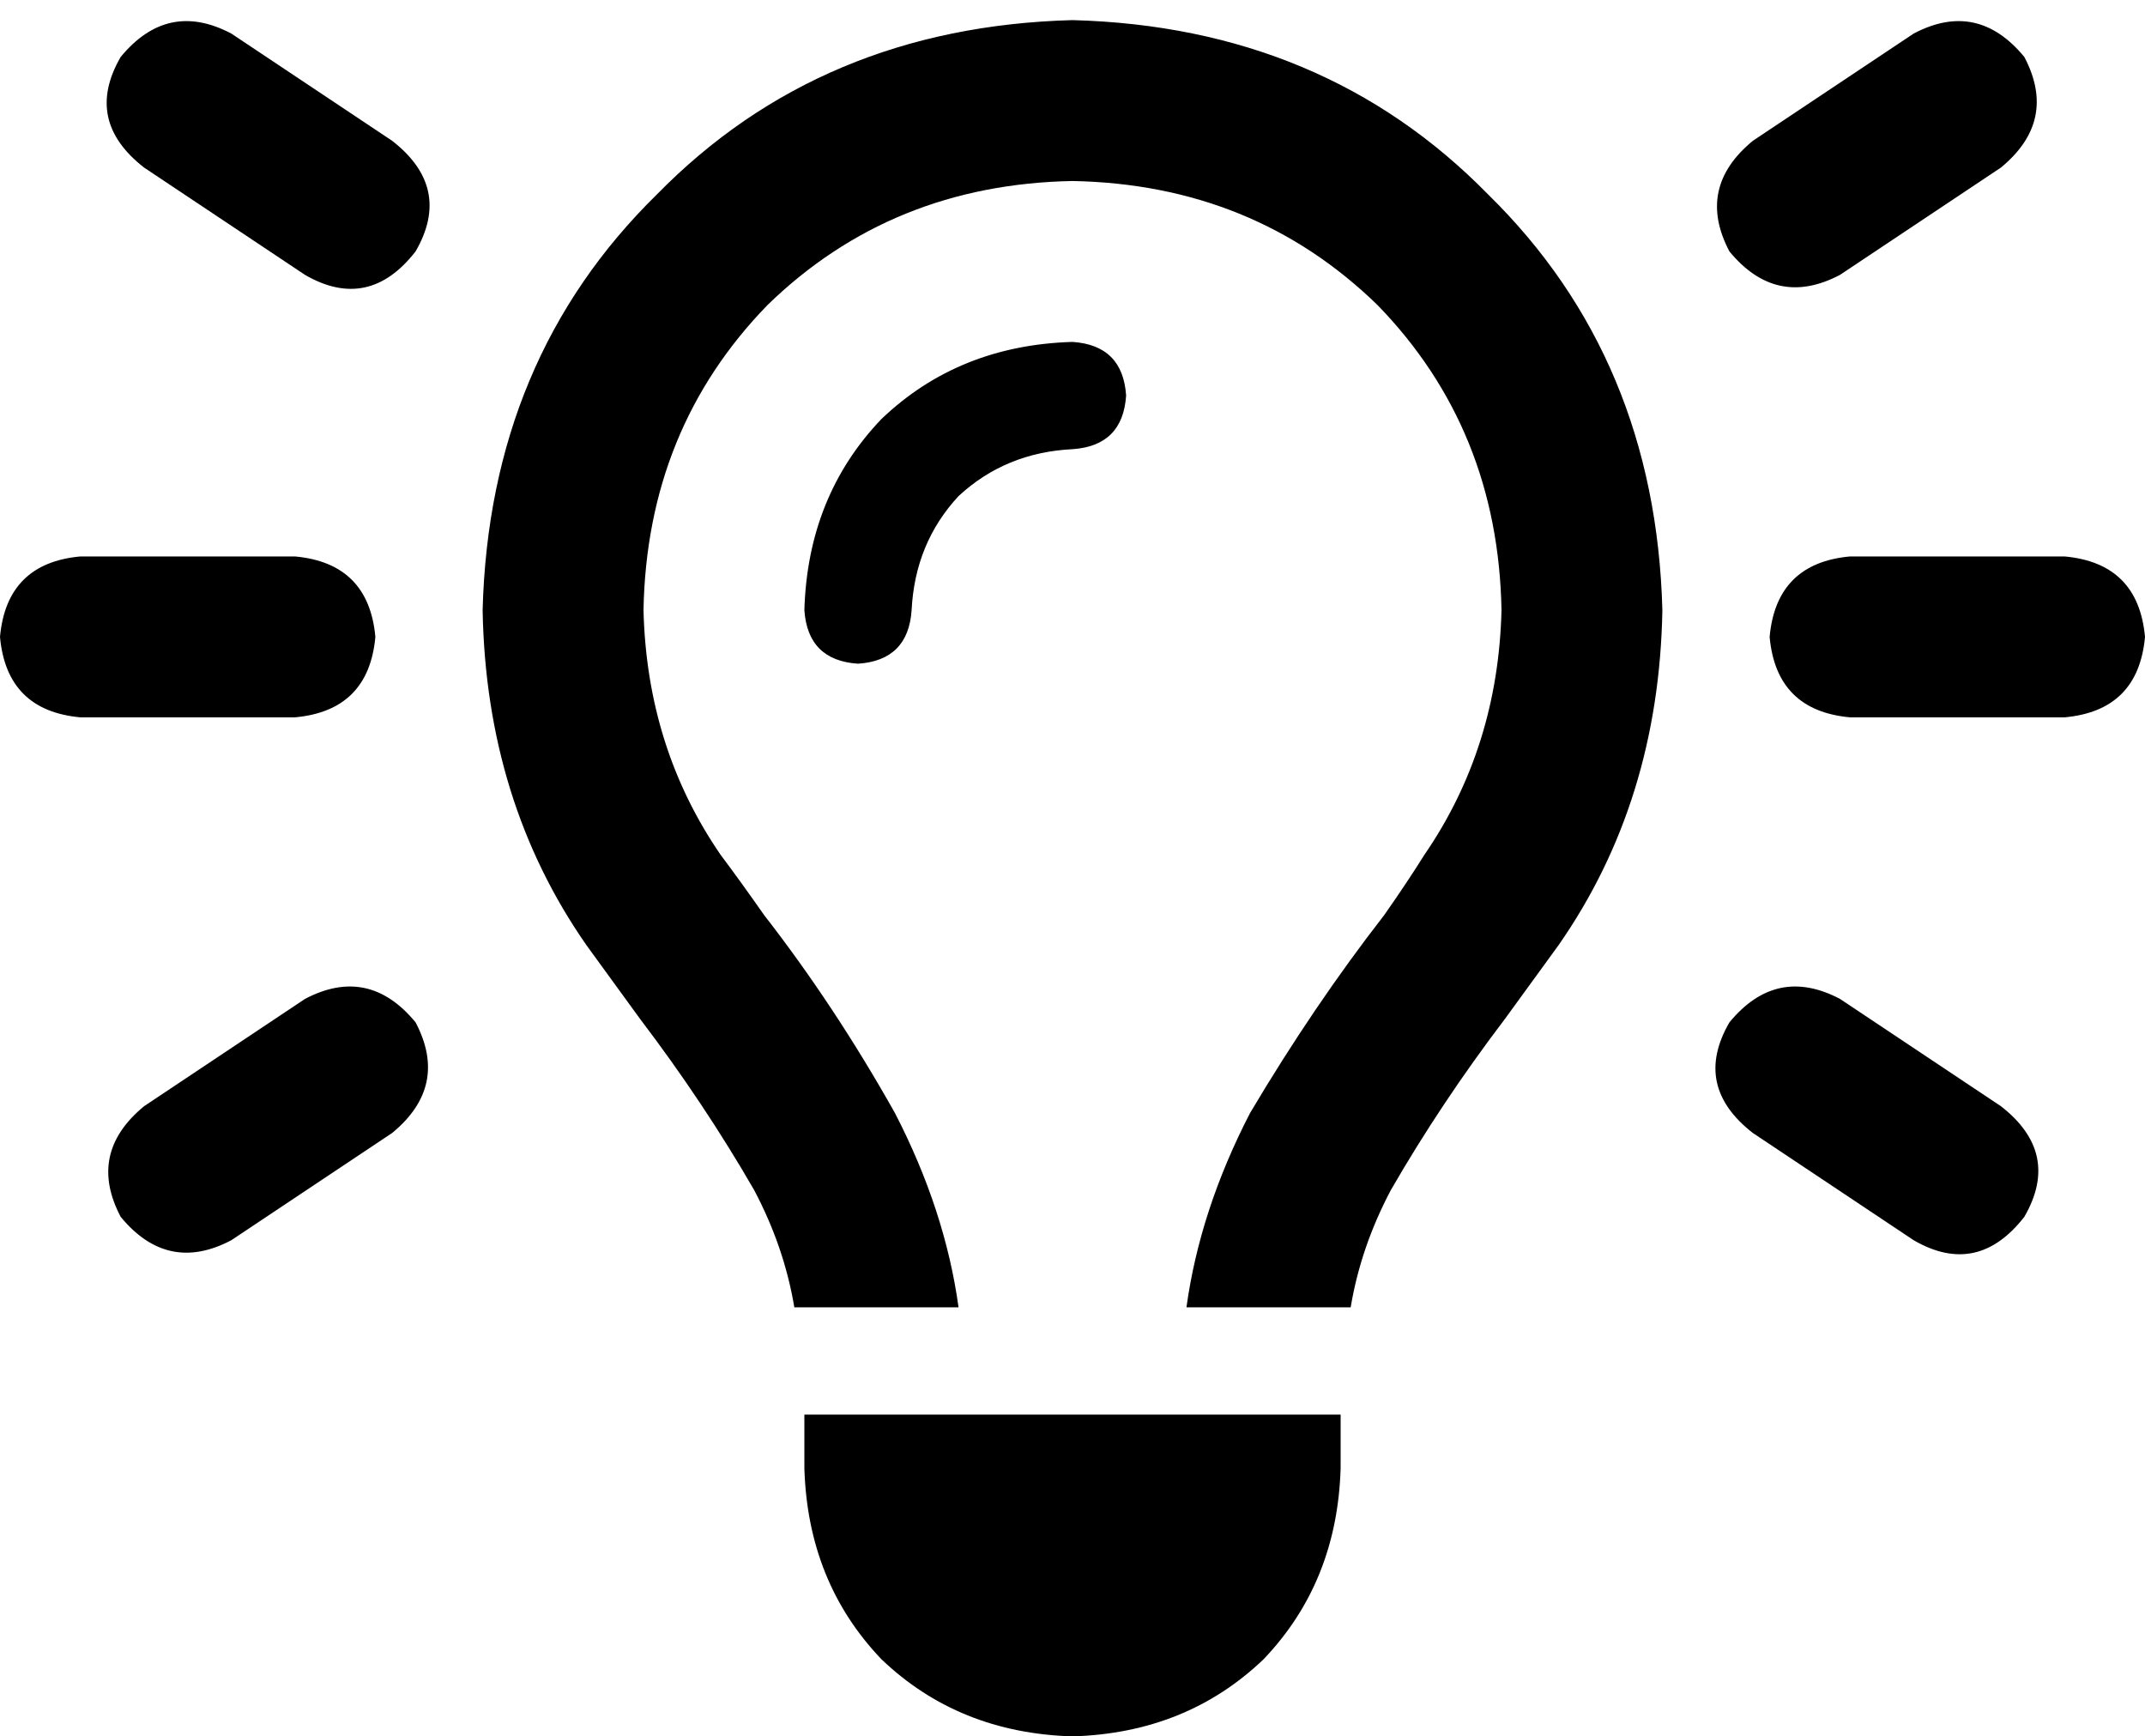 <svg xmlns="http://www.w3.org/2000/svg" viewBox="0 0 640 518">
  <path d="M 69 10 Q 50 0 36 17 Q 25 36 43 50 L 91 82 L 91 82 Q 110 93 124 75 Q 135 56 117 42 L 69 10 L 69 10 Z M 597 50 Q 614 36 604 17 Q 590 0 571 10 L 523 42 L 523 42 Q 506 56 516 75 Q 530 92 549 82 L 597 50 L 597 50 Z M 24 166 Q 2 168 0 190 Q 2 212 24 214 L 88 214 L 88 214 Q 110 212 112 190 Q 110 168 88 166 L 24 166 L 24 166 Z M 552 166 Q 530 168 528 190 Q 530 212 552 214 L 616 214 L 616 214 Q 638 212 640 190 Q 638 168 616 166 L 552 166 L 552 166 Z M 117 338 Q 134 324 124 305 Q 110 288 91 298 L 43 330 L 43 330 Q 26 344 36 363 Q 50 380 69 370 L 117 338 L 117 338 Z M 549 298 Q 530 288 516 305 Q 505 324 523 338 L 571 370 L 571 370 Q 590 381 604 363 Q 615 344 597 330 L 549 298 L 549 298 Z M 448 182 Q 447 223 425 255 Q 420 263 413 273 Q 413 273 413 273 Q 413 273 413 273 Q 413 273 413 273 Q 413 273 413 273 Q 413 273 413 273 Q 413 273 413 273 Q 413 273 413 273 Q 413 273 413 273 Q 392 300 373 332 Q 358 361 354 390 L 403 390 L 403 390 Q 406 372 415 355 Q 430 329 449 304 Q 449 304 449 304 Q 449 304 449 304 Q 449 304 449 304 Q 457 293 465 282 Q 495 239 496 182 Q 494 107 444 58 Q 395 8 320 6 Q 245 8 196 58 Q 146 107 144 182 Q 145 239 175 282 Q 183 293 191 304 Q 191 304 191 304 Q 191 304 191 304 Q 191 304 191 304 Q 191 304 191 304 Q 210 329 225 355 Q 234 372 237 390 L 286 390 L 286 390 Q 282 361 267 332 Q 249 300 228 273 Q 228 273 228 273 Q 228 273 228 273 Q 221 263 215 255 Q 215 255 215 255 Q 193 223 192 182 Q 193 128 229 91 Q 266 55 320 54 Q 374 55 411 91 Q 447 128 448 182 L 448 182 Z M 272 182 Q 273 162 286 148 L 286 148 L 286 148 Q 300 135 320 134 Q 335 133 336 118 Q 335 103 320 102 Q 286 103 263 125 Q 241 148 240 182 Q 241 197 256 198 Q 271 197 272 182 L 272 182 Z M 400 438 L 400 422 L 400 438 L 400 422 L 240 422 L 240 422 L 240 438 L 240 438 Q 241 472 263 495 Q 286 517 320 518 Q 354 517 377 495 Q 399 472 400 438 L 400 438 Z" />
</svg>